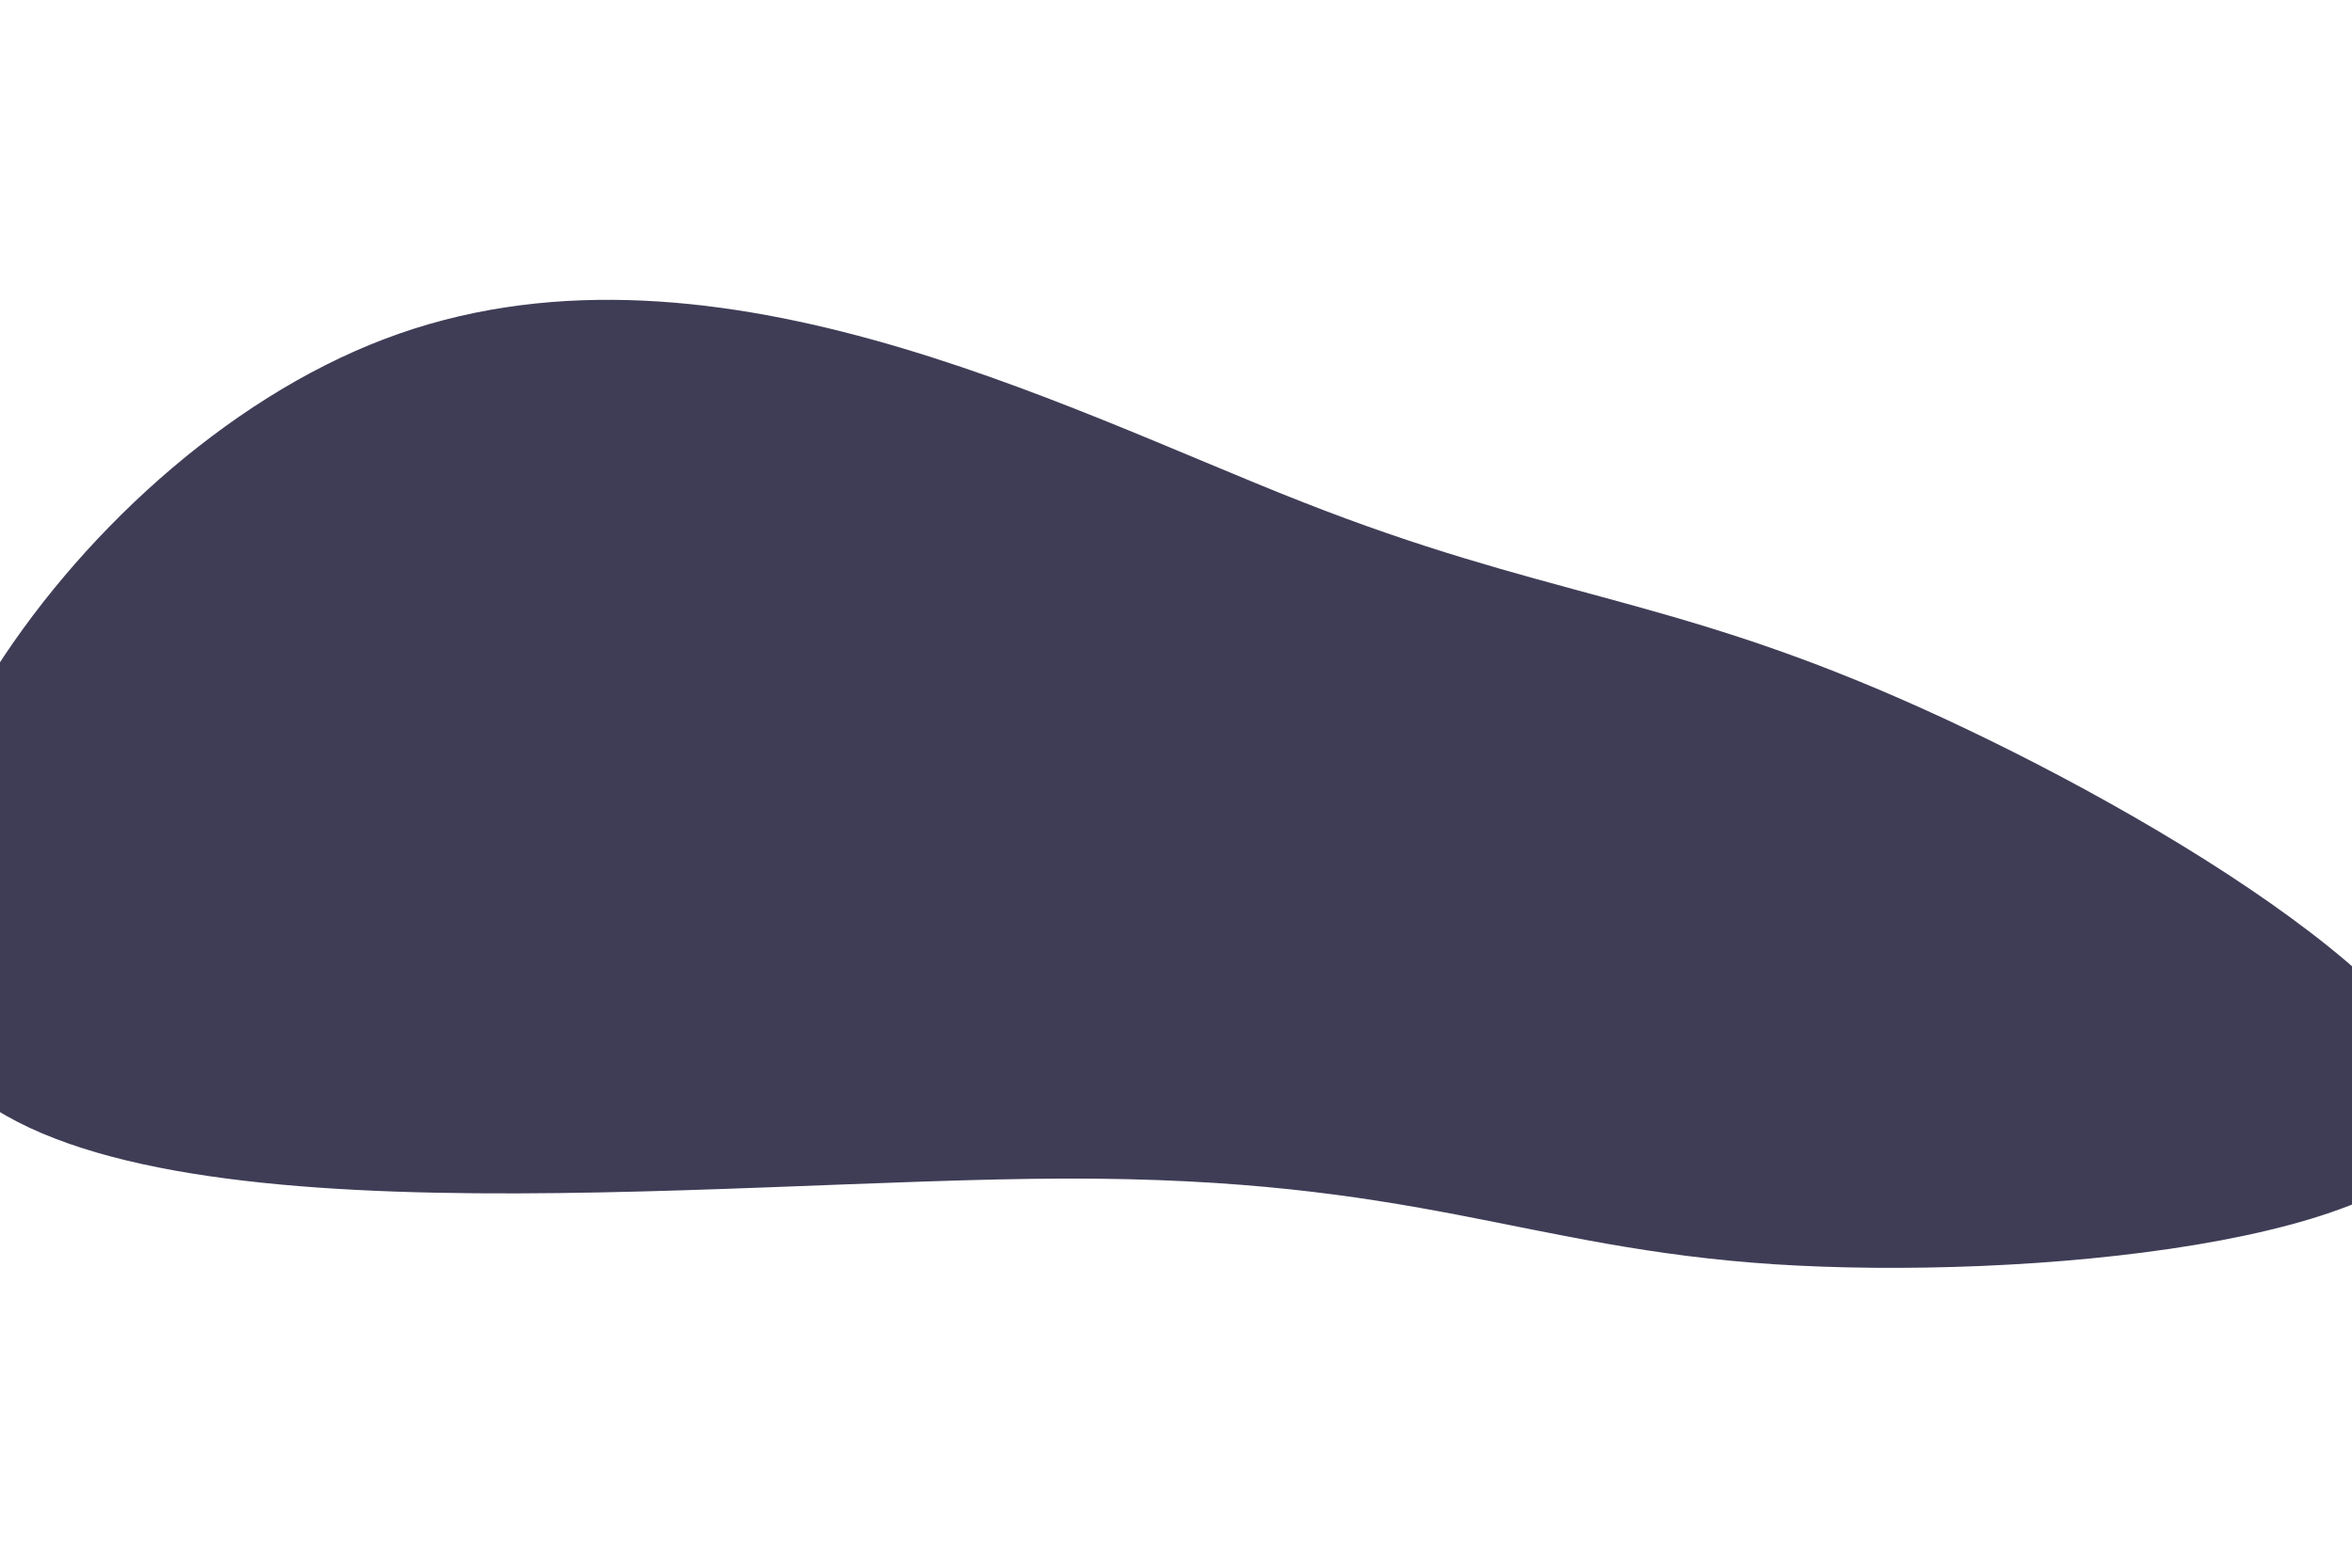 <svg id="visual" viewBox="0 0 900 600" width="900" height="600" xmlns="http://www.w3.org/2000/svg" xmlns:xlink="http://www.w3.org/1999/xlink" version="1.1"><rect x="0" y="0" width="900" height="600" fill="#ffffff"></rect><g transform="translate(543.561 339.474)"><path d="M182.5 -72.5C271.7 -33.7 403.5 44.2 393.4 90.3C383.3 136.4 231.3 150.6 135.4 144.4C39.4 138.1 -0.7 111.3 -135.8 111.6C-270.9 111.9 -501 139.4 -562.9 70.6C-624.8 1.7 -518.4 -163.4 -396.5 -209.7C-274.7 -256.1 -137.3 -183.5 -45.3 -147.4C46.6 -111.2 93.3 -111.4 182.5 -72.5" fill="#3F3D56"></path></g></svg>